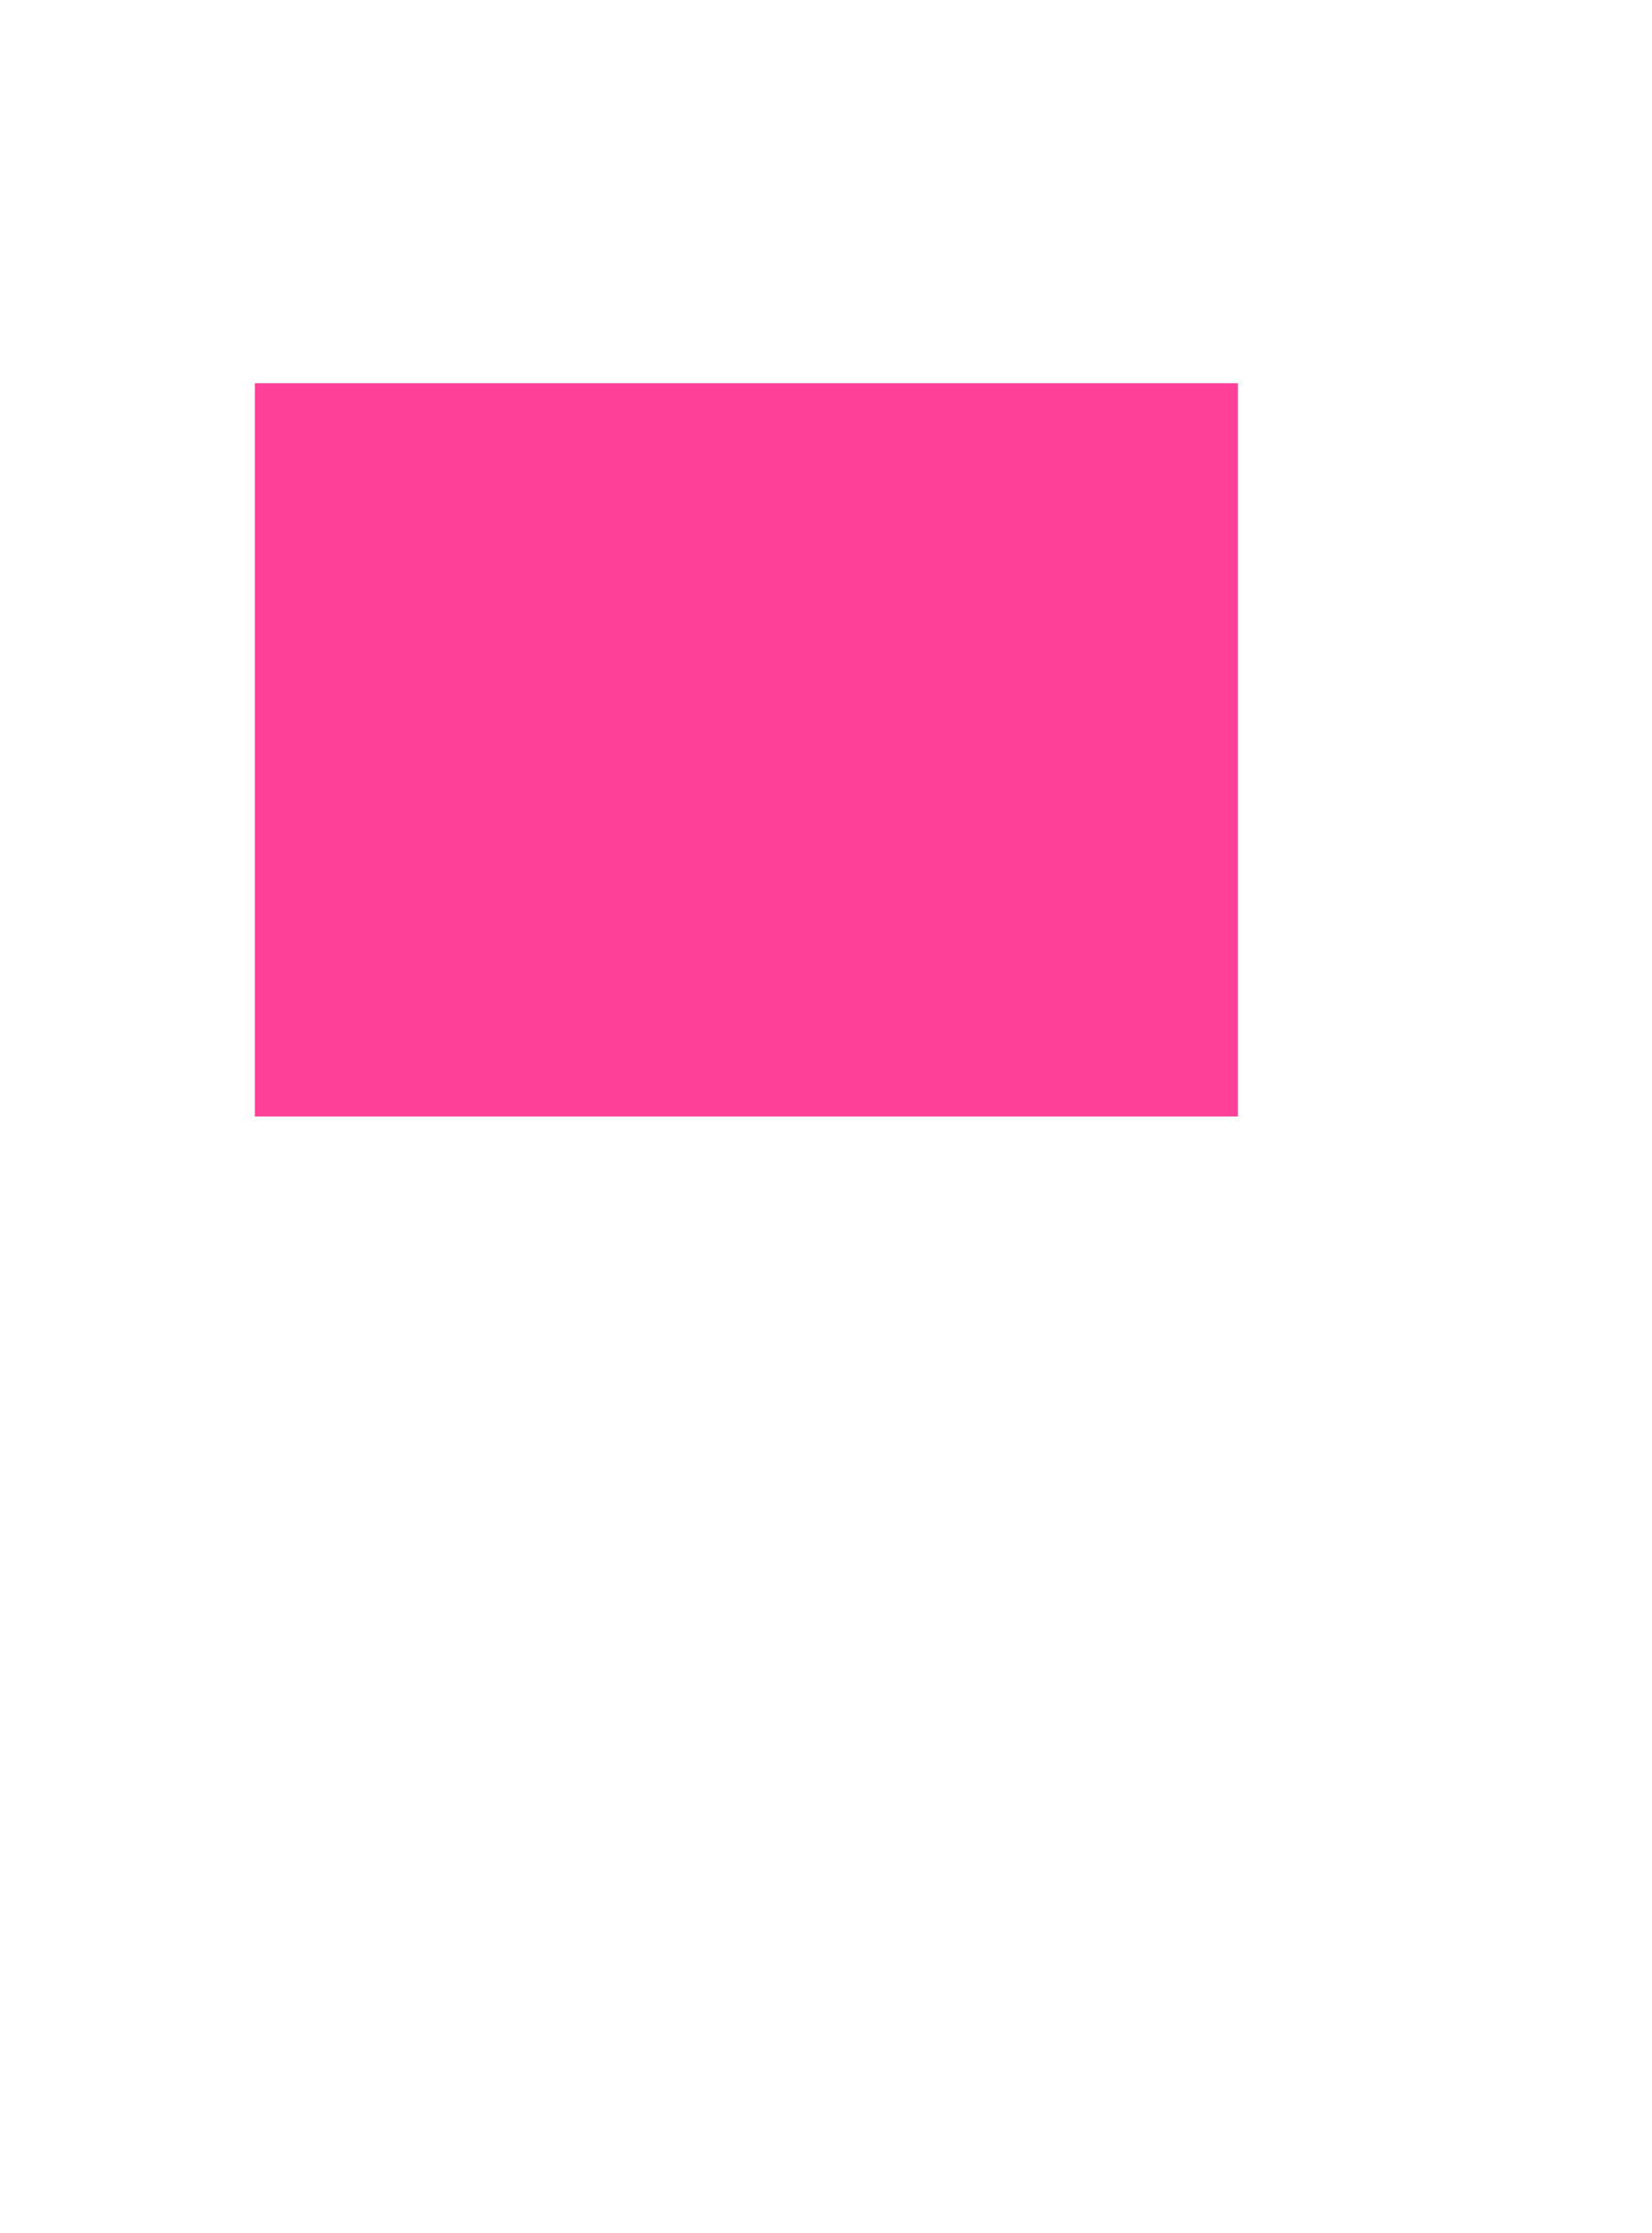<svg xmlns="http://www.w3.org/2000/svg" xmlns:xlink="http://www.w3.org/1999/xlink" viewBox="0 0 135.41 182.96"><defs><style>.cls-1{fill:url(#Безымянный_градиент_2);filter:url(#luminosity-noclip);}.cls-2{fill:none;}.cls-3{mask:url(#mask);}.cls-4{clip-path:url(#clip-path);}.cls-5{fill:#fe4098;}</style><linearGradient id="Безымянный_градиент_2" x1="-938.95" y1="660.85" x2="-937.95" y2="660.85" gradientTransform="matrix(0, -60.08, -60.08, 0, 39774.82, -56324.74)" gradientUnits="userSpaceOnUse"><stop offset="0" stop-color="#fff"/><stop offset="0.21" stop-color="#fcfcfc"/><stop offset="0.34" stop-color="#f4f4f4"/><stop offset="0.46" stop-color="#e5e5e5"/><stop offset="0.56" stop-color="#d0d0d0"/><stop offset="0.66" stop-color="#b5b5b5"/><stop offset="0.74" stop-color="#939393"/><stop offset="0.83" stop-color="#6b6b6b"/><stop offset="0.91" stop-color="#3d3d3d"/><stop offset="0.99" stop-color="#0b0b0b"/><stop offset="1"/></linearGradient><filter id="luminosity-noclip" x="0" y="0" width="135.41" height="182.97" filterUnits="userSpaceOnUse" color-interpolation-filters="sRGB"><feFlood flood-color="#fff" result="bg"/><feBlend in="SourceGraphic" in2="bg"/></filter><mask id="mask" x="0" y="0" width="135.41" height="182.97" maskUnits="userSpaceOnUse"><rect class="cls-1" width="135.41" height="182.97"/></mask><clipPath id="clip-path"><rect class="cls-2" x="11.89" y="24.4" width="98.58" height="68.08"/></clipPath></defs><title>Ресурс 15</title><g id="Слой_2" data-name="Слой 2"><g id="Слой_1-2" data-name="Слой 1"><rect class="cls-2" width="135.41" height="182.96"/><g class="cls-3"><g class="cls-4"><rect class="cls-5" x="20.89" y="31.4" width="80.58" height="60.08"/></g></g></g></g></svg>